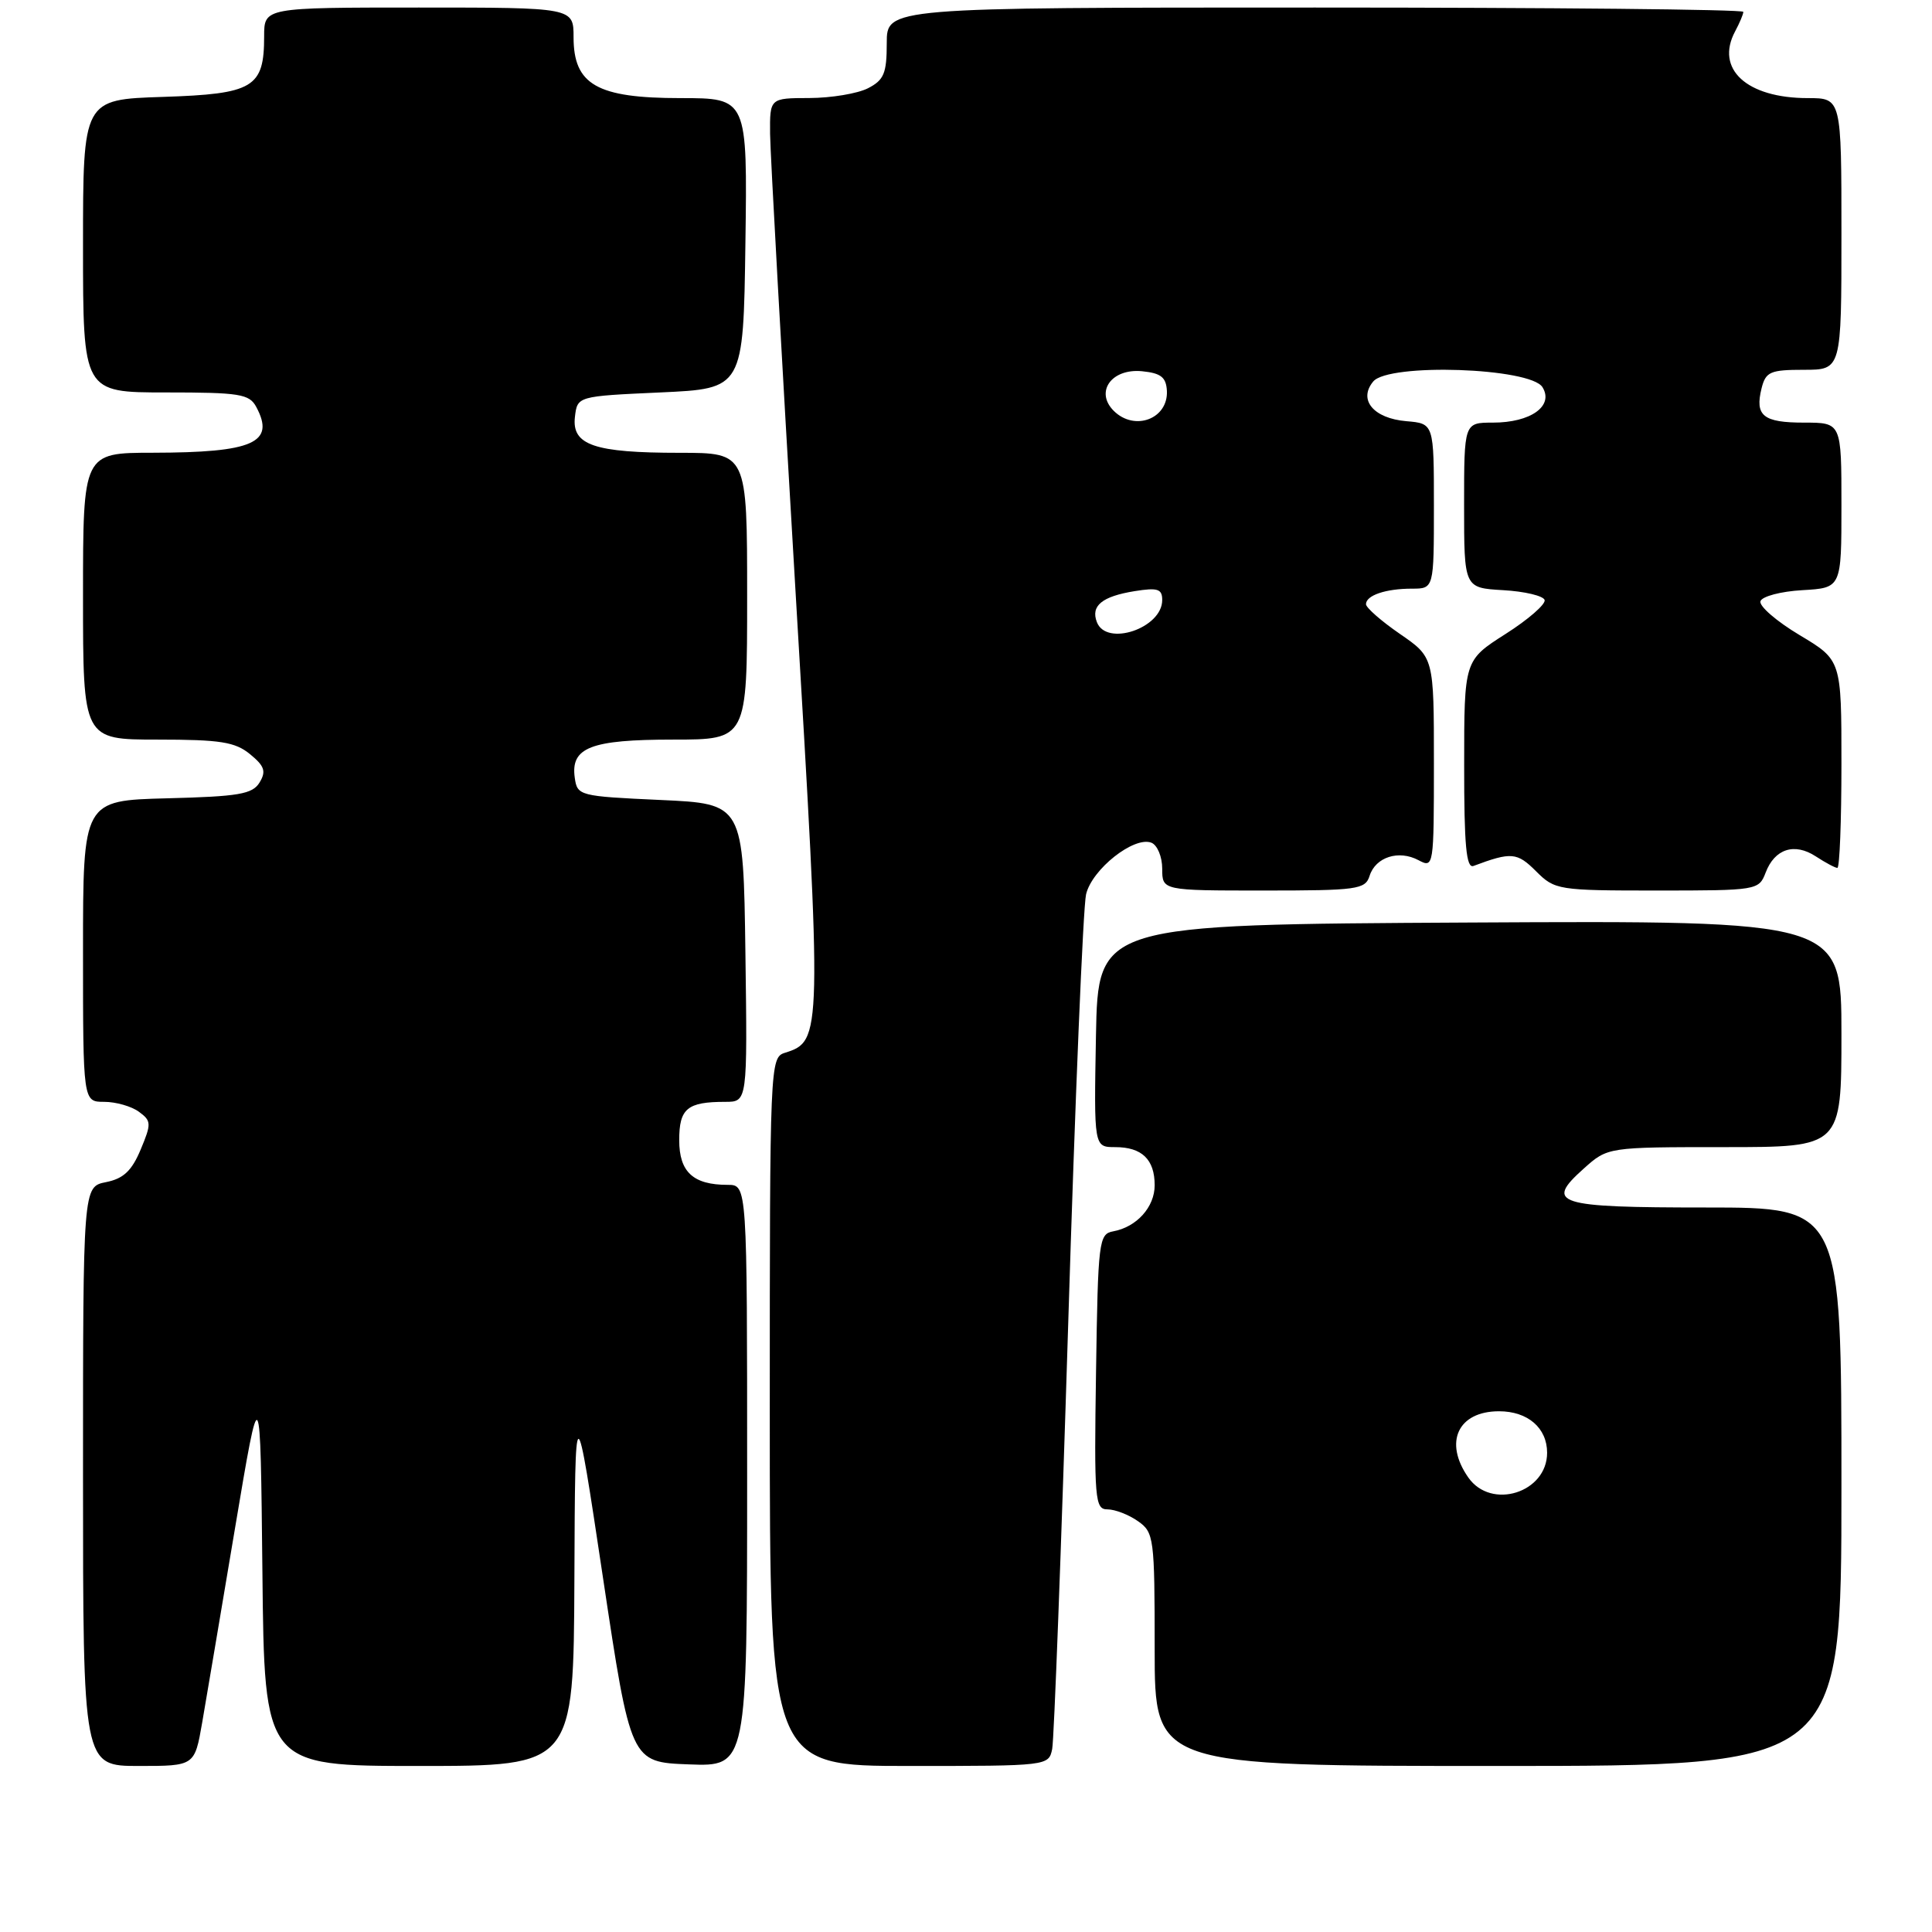 <?xml version="1.0" encoding="UTF-8" standalone="no"?>
<!DOCTYPE svg PUBLIC "-//W3C//DTD SVG 1.1//EN" "http://www.w3.org/Graphics/SVG/1.1/DTD/svg11.dtd" >
<svg xmlns="http://www.w3.org/2000/svg" xmlns:xlink="http://www.w3.org/1999/xlink" version="1.1" viewBox="0 0 256 256">
 <g >
 <path fill="currentColor"
d=" M 26.79 228.25 C 27.33 225.09 29.30 213.50 31.14 202.50 C 34.50 182.50 34.50 182.50 34.77 208.25 C 35.03 234.00 35.03 234.00 55.52 234.00 C 76.00 234.00 76.00 234.00 76.11 209.25 C 76.21 184.50 76.21 184.50 79.89 209.00 C 83.57 233.50 83.57 233.50 91.28 233.79 C 99.00 234.08 99.00 234.08 99.00 195.54 C 99.00 157.00 99.00 157.00 96.43 157.00 C 91.84 157.00 90.00 155.30 90.00 151.07 C 90.00 146.88 91.06 146.00 96.10 146.00 C 99.04 146.00 99.04 146.00 98.77 126.25 C 98.50 106.50 98.50 106.50 87.50 106.00 C 76.76 105.51 76.49 105.44 76.16 103.06 C 75.59 99.04 78.27 98.00 89.19 98.00 C 99.00 98.00 99.00 98.00 99.00 79.00 C 99.00 60.00 99.00 60.00 90.07 60.00 C 78.73 60.00 75.75 58.98 76.18 55.25 C 76.50 52.50 76.50 52.50 87.50 52.00 C 98.50 51.50 98.50 51.50 98.77 32.25 C 99.04 13.00 99.04 13.00 90.16 13.00 C 79.11 13.00 76.00 11.23 76.00 4.93 C 76.00 1.00 76.00 1.00 55.50 1.00 C 35.00 1.00 35.00 1.00 35.00 4.81 C 35.00 11.62 33.60 12.45 21.58 12.84 C 11.00 13.18 11.00 13.18 11.00 32.59 C 11.00 52.00 11.00 52.00 21.96 52.00 C 31.77 52.00 33.04 52.20 33.96 53.93 C 36.50 58.67 33.57 59.97 20.25 59.99 C 11.00 60.00 11.00 60.00 11.00 79.00 C 11.00 98.00 11.00 98.00 20.89 98.00 C 29.19 98.00 31.16 98.31 33.14 99.94 C 35.06 101.51 35.29 102.21 34.39 103.69 C 33.45 105.23 31.64 105.54 22.14 105.78 C 11.00 106.07 11.00 106.07 11.00 126.03 C 11.00 146.00 11.00 146.00 13.81 146.00 C 15.35 146.00 17.42 146.59 18.40 147.31 C 20.06 148.52 20.08 148.88 18.64 152.32 C 17.46 155.14 16.36 156.18 14.04 156.64 C 11.00 157.25 11.00 157.25 11.00 195.62 C 11.00 234.00 11.00 234.00 18.39 234.00 C 25.79 234.00 25.79 234.00 26.79 228.25 Z  M 139.42 231.75 C 139.67 230.51 140.62 205.20 141.54 175.50 C 142.45 145.80 143.52 120.15 143.91 118.50 C 144.70 115.17 150.26 110.78 152.56 111.66 C 153.35 111.97 154.00 113.52 154.00 115.11 C 154.00 118.00 154.00 118.00 167.43 118.00 C 179.87 118.00 180.91 117.86 181.48 116.05 C 182.27 113.56 185.34 112.58 187.96 113.98 C 189.97 115.05 190.00 114.85 190.00 101.08 C 190.00 87.10 190.00 87.10 185.50 84.00 C 183.03 82.30 181.00 80.52 181.00 80.06 C 181.00 78.89 183.62 78.00 187.08 78.00 C 190.00 78.00 190.00 78.00 190.00 67.06 C 190.00 56.12 190.00 56.12 186.35 55.81 C 182.00 55.44 179.94 52.98 181.96 50.55 C 184.01 48.08 202.81 48.72 204.39 51.31 C 205.92 53.80 202.83 56.00 197.81 56.00 C 194.00 56.00 194.00 56.00 194.00 66.95 C 194.00 77.90 194.00 77.90 199.17 78.20 C 202.02 78.36 204.49 78.95 204.67 79.50 C 204.84 80.05 202.52 82.08 199.50 84.00 C 194.01 87.50 194.01 87.50 194.01 101.36 C 194.00 112.03 194.29 115.11 195.25 114.74 C 200.25 112.87 201.02 112.93 203.53 115.44 C 206.02 117.93 206.44 118.00 219.57 118.00 C 232.82 118.00 233.06 117.96 233.95 115.64 C 235.15 112.47 237.77 111.62 240.61 113.48 C 241.88 114.31 243.17 115.00 243.46 115.00 C 243.76 115.00 244.00 108.81 244.00 101.23 C 244.00 87.47 244.00 87.47 238.45 84.15 C 235.39 82.32 233.06 80.30 233.27 79.66 C 233.49 79.02 235.98 78.36 238.83 78.20 C 244.00 77.90 244.00 77.90 244.00 66.95 C 244.00 56.00 244.00 56.00 239.06 56.00 C 233.62 56.00 232.51 55.10 233.42 51.44 C 233.97 49.26 234.57 49.00 239.02 49.00 C 244.00 49.00 244.00 49.00 244.00 31.00 C 244.00 13.00 244.00 13.00 239.55 13.00 C 231.44 13.00 227.25 9.15 229.91 4.16 C 230.51 3.04 231.00 1.88 231.00 1.57 C 231.00 1.25 205.46 1.00 174.25 1.00 C 117.50 1.00 117.50 1.00 117.50 5.71 C 117.50 9.73 117.13 10.61 115.00 11.70 C 113.62 12.40 110.14 12.98 107.25 12.99 C 102.00 13.00 102.00 13.00 102.04 17.75 C 102.07 20.36 103.58 47.47 105.39 78.00 C 108.94 137.51 108.93 137.94 104.01 139.50 C 102.03 140.12 102.00 140.93 102.00 187.07 C 102.00 234.00 102.00 234.00 120.48 234.00 C 138.85 234.00 138.96 233.99 139.42 231.75 Z  M 244.00 197.00 C 244.00 160.00 244.00 160.00 226.06 160.00 C 206.16 160.00 204.63 159.51 209.86 154.84 C 213.03 152.00 213.03 152.00 228.52 152.00 C 244.00 152.00 244.00 152.00 244.00 136.99 C 244.00 121.98 244.00 121.98 194.75 122.24 C 145.50 122.50 145.50 122.50 145.22 137.25 C 144.95 152.00 144.95 152.00 147.77 152.00 C 151.31 152.00 153.00 153.63 153.00 157.05 C 153.00 159.94 150.62 162.59 147.50 163.16 C 145.60 163.51 145.49 164.42 145.23 181.76 C 144.97 198.76 145.08 200.00 146.75 200.00 C 147.74 200.00 149.56 200.70 150.78 201.56 C 152.91 203.05 153.00 203.73 153.00 218.56 C 153.00 234.00 153.00 234.00 198.50 234.00 C 244.00 234.00 244.00 234.00 244.00 197.00 Z  M 145.34 82.43 C 144.51 80.27 146.02 79.03 150.34 78.33 C 153.40 77.84 154.00 78.03 154.00 79.51 C 154.00 83.24 146.60 85.73 145.34 82.43 Z  M 147.57 54.43 C 145.06 51.92 147.28 48.80 151.32 49.19 C 153.83 49.44 154.52 49.98 154.62 51.79 C 154.80 55.51 150.33 57.19 147.57 54.43 Z  M 194.56 195.78 C 191.28 191.10 193.18 187.00 198.63 187.00 C 202.44 187.00 205.00 189.21 205.00 192.50 C 205.00 197.79 197.60 200.12 194.56 195.78 Z "/>
</g>
</svg>